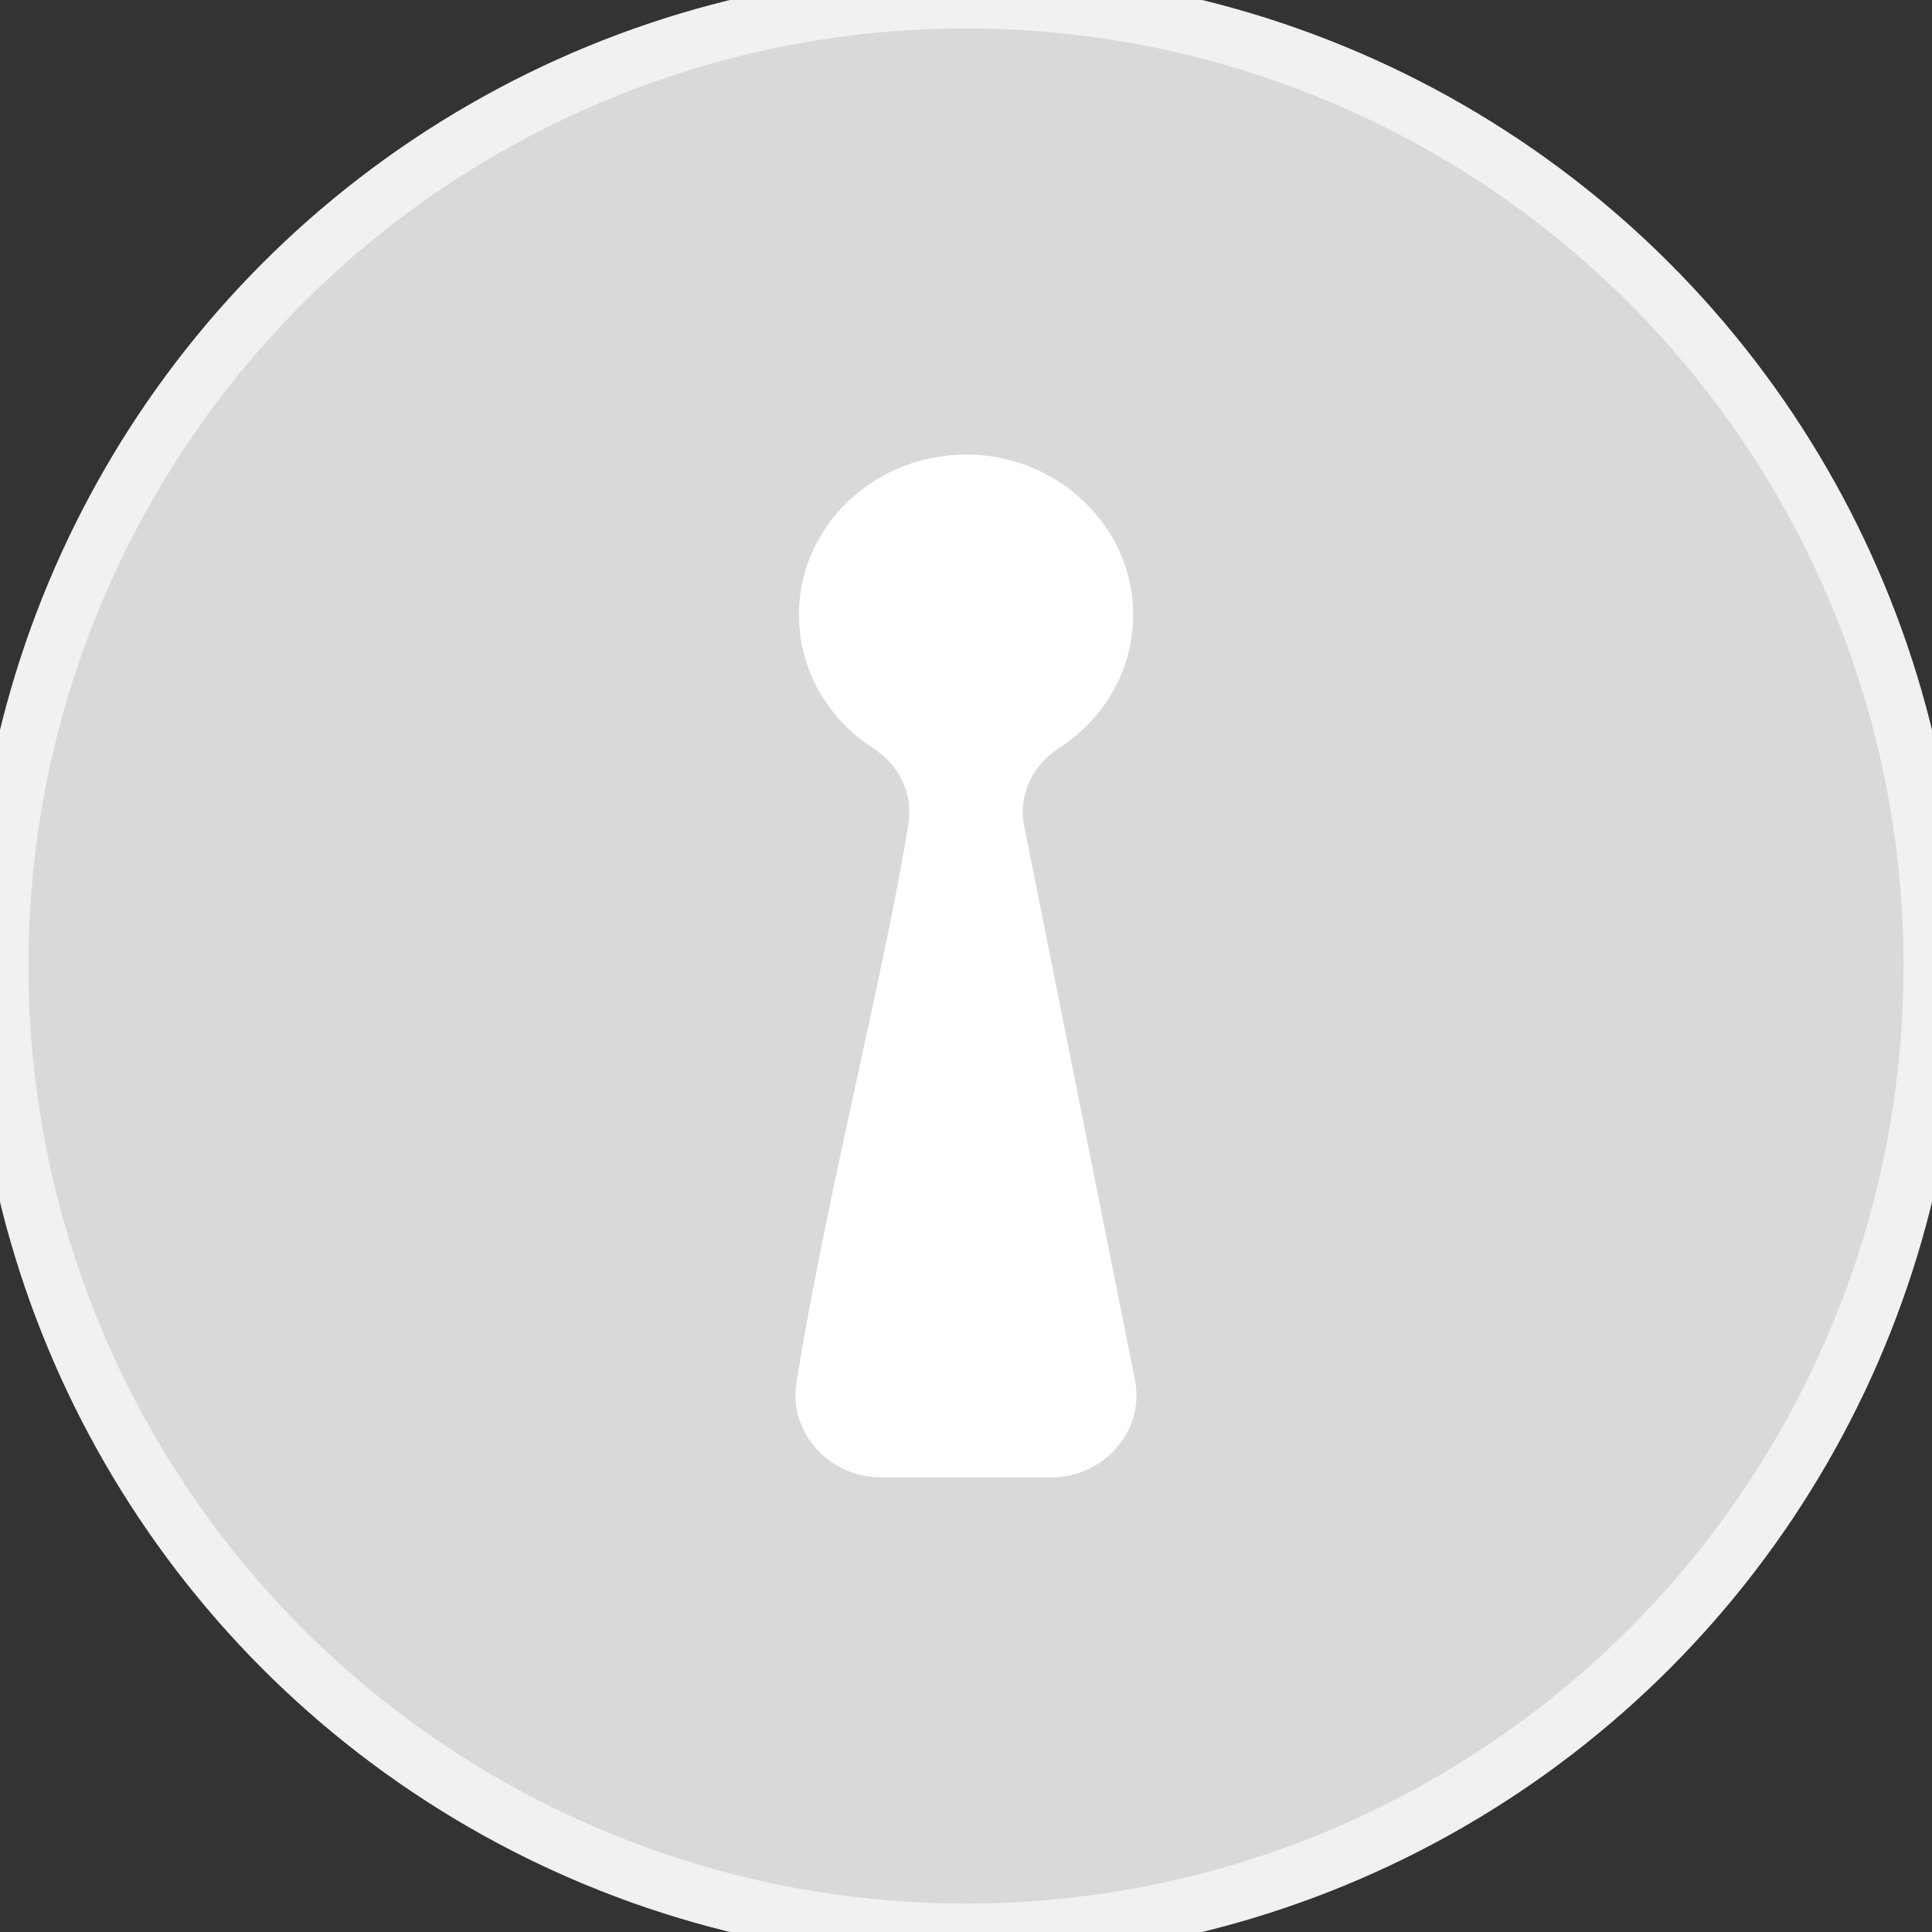 <svg width="34" height="34" viewBox="0 0 34 34" fill="none" xmlns="http://www.w3.org/2000/svg">
<rect x="0" y="0" width="34" height="34" fill="#333333" stroke="none"/>
<circle cx="17" cy="17" r="17" fill="#D9D9D9"/>
<circle cx="17" cy="17" r="17" stroke="#F1F1F1"/>
<path d="M19.983 24.332L18.014 14.487C17.933 13.97 18.178 13.459 18.631 13.169C19.509 12.607 20.054 11.605 19.922 10.492C19.77 9.205 18.679 8.161 17.337 8.018C15.562 7.829 14.06 9.157 14.06 10.821C14.06 11.799 14.578 12.66 15.366 13.166C15.821 13.458 16.07 13.965 15.988 14.484C15.591 17.009 14.517 21.161 14.017 24.334C13.879 25.212 14.588 26 15.513 26H18.488C19.413 26 20.122 25.211 19.983 24.332H19.983Z" fill="white"/>
</svg>
